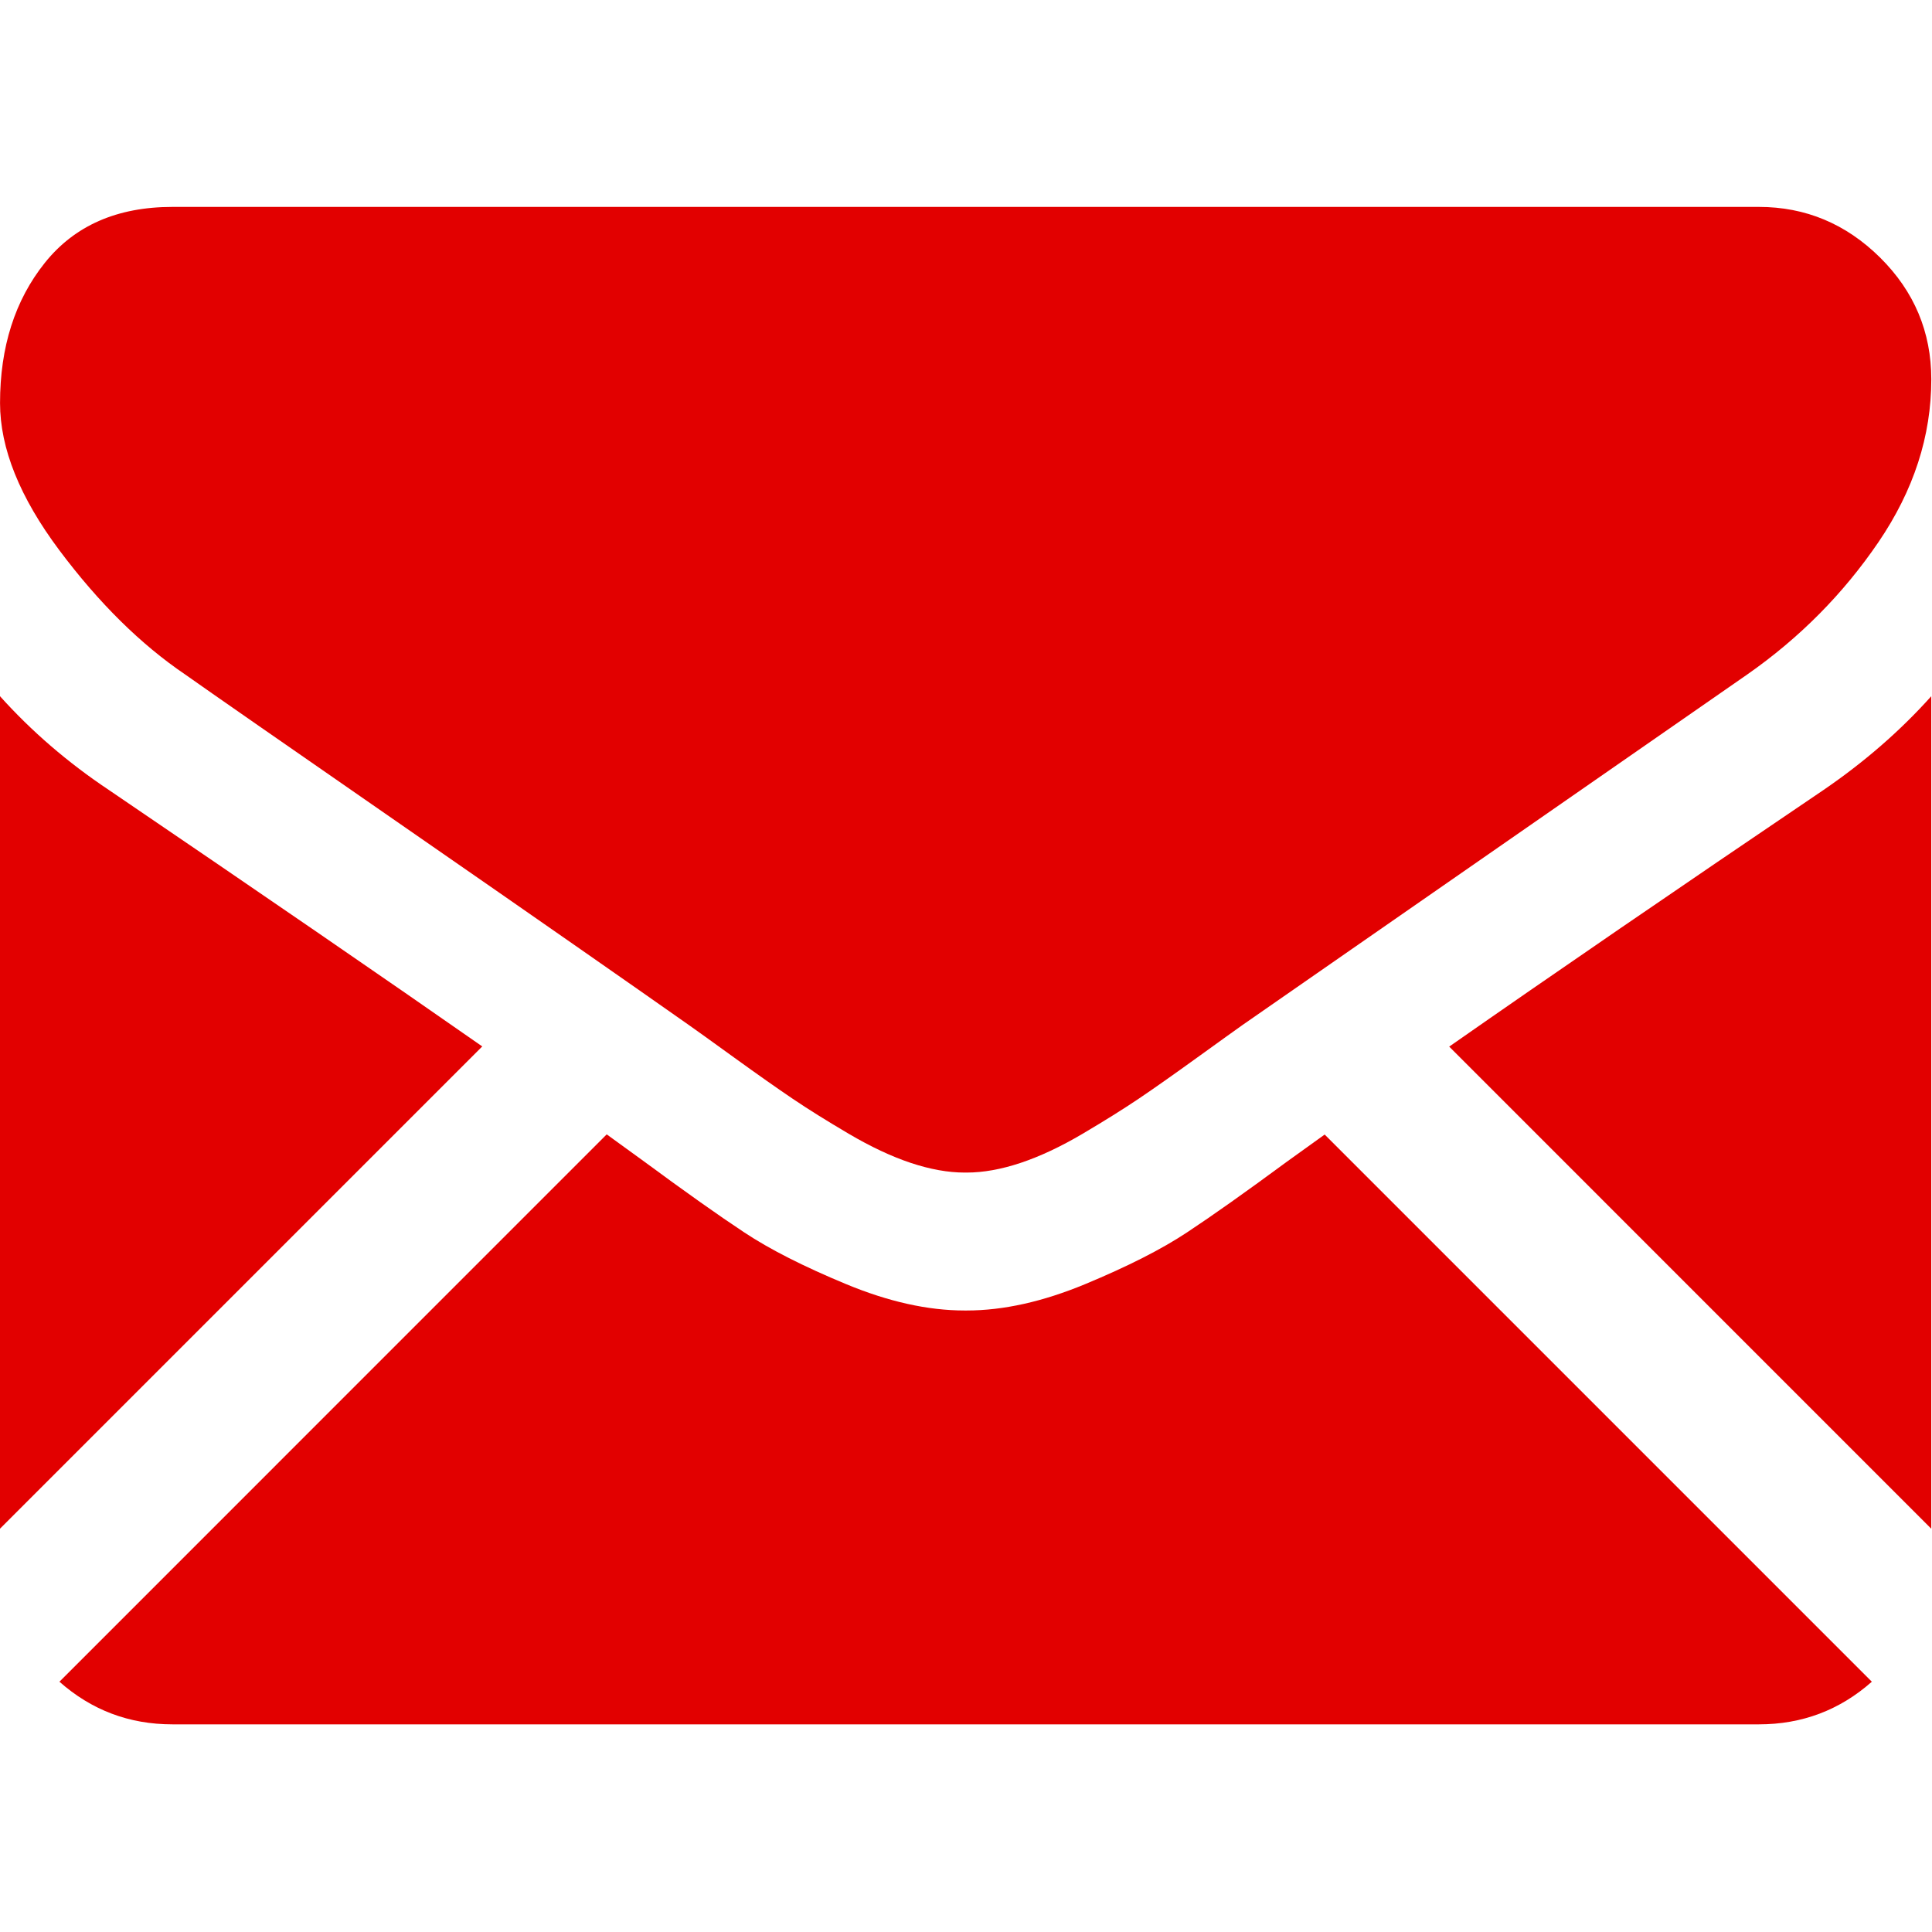 <svg xmlns="http://www.w3.org/2000/svg" width="551" height="551"><style>.shp0{fill:#e20000}</style><g id="Layer"><g id="Layer"><path id="Layer" class="shp0" d="M501.61 491.78c12.38 0 23.11-4.09 32.23-12.16L377.79 323.57c-3.74 2.68-7.37 5.29-10.8 7.76-11.68 8.61-21.15 15.32-28.43 20.13-7.28 4.83-16.96 9.74-29.05 14.76s-23.36 7.53-33.81 7.53h-.61c-10.45 0-21.72-2.51-33.81-7.53-12.1-5.02-21.78-9.93-29.05-14.76-7.28-4.81-16.75-11.52-28.43-20.13-3.26-2.38-6.87-5-10.77-7.81L16.95 479.62c9.12 8.07 19.85 12.16 32.23 12.16h452.43zM31.05 225.3C19.37 217.51 9.02 208.6 0 198.56v237.42l137.54-137.54c-27.51-19.21-62.97-43.56-106.49-73.14zm489.01 0c-41.87 28.33-77.45 52.73-106.75 73.19l137.48 137.5V198.56c-8.81 9.84-19.05 18.75-30.73 26.74z"/><path id="Layer" class="shp0" d="M501.61 59.01H49.18c-15.78 0-27.92 5.33-36.42 15.98C4.25 85.65.01 98.97.01 114.95c0 12.91 5.63 26.89 16.9 41.96 11.27 15.06 23.25 26.89 35.96 35.49 6.96 4.93 27.97 19.53 63.01 43.81 18.92 13.1 35.37 24.53 49.51 34.39 12.05 8.4 22.44 15.67 31.02 21.7.98.69 2.53 1.8 4.59 3.27 2.21 1.59 5.02 3.61 8.47 6.11 6.66 4.81 12.2 8.71 16.6 11.68 4.4 2.98 9.73 6.3 15.99 9.99 6.25 3.68 12.14 6.45 17.67 8.3 5.54 1.84 10.66 2.76 15.37 2.76h.61c4.71 0 9.84-.92 15.37-2.76 5.53-1.85 11.42-4.61 17.67-8.3 6.25-3.69 11.57-7.02 15.99-9.99 4.4-2.97 9.94-6.87 16.6-11.68 3.45-2.5 6.25-4.52 8.47-6.1 2.05-1.48 3.6-2.58 4.59-3.28 6.69-4.65 17.1-11.89 31.11-21.61 25.48-17.71 63.01-43.77 112.74-78.29 14.96-10.44 27.45-23.05 37.49-37.8 10.03-14.75 15.06-30.22 15.06-46.41 0-13.52-4.88-25.09-14.6-34.73-9.74-9.63-21.27-14.45-34.59-14.45z"/></g></g></svg>